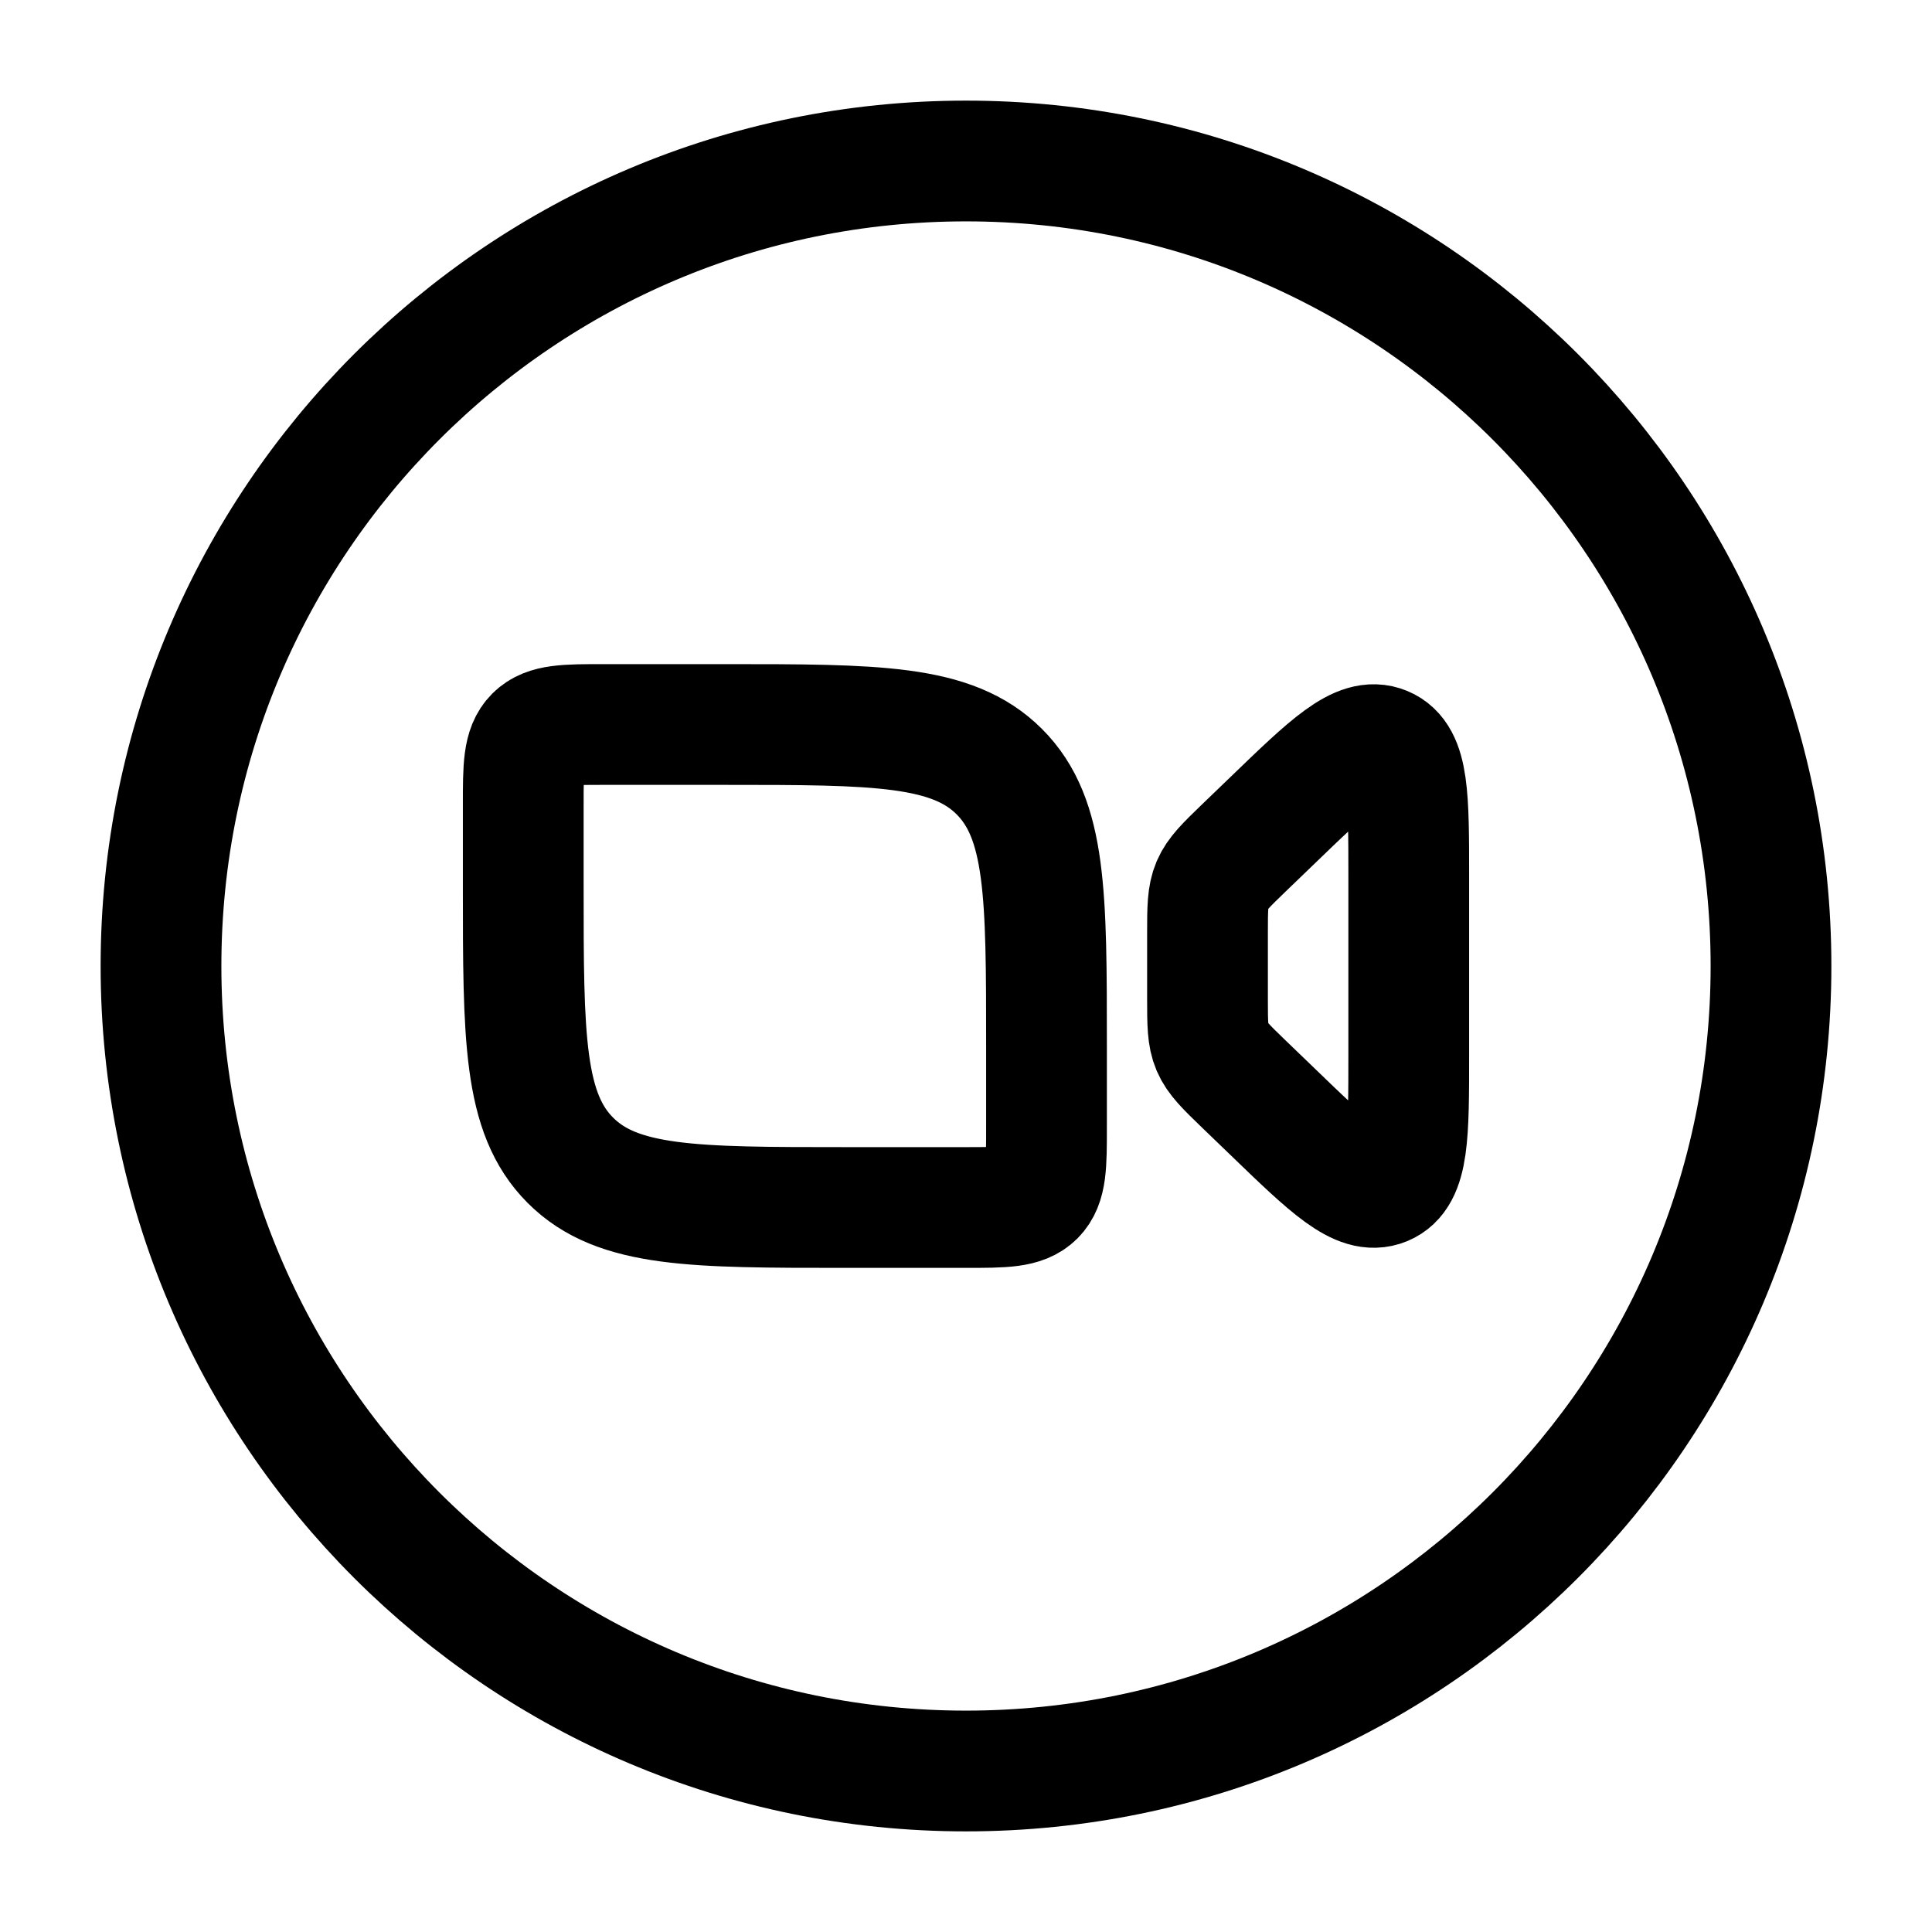 <svg xmlns="http://www.w3.org/2000/svg" width="3em" height="3em" viewBox="0 0 24 24"><g fill="none" stroke="currentColor" stroke-linecap="round" stroke-linejoin="round" stroke-width="1.5" color="currentColor"><path d="M22 12c0 5.523-4.477 10-10 10S2 17.523 2 12S6.477 2 12 2s10 4.477 10 10"/><path d="M6.5 11v-1c0-.471 0-.707.146-.854C6.793 9 7.03 9 7.5 9H9c1.886 0 2.828 0 3.414.586S13 11.114 13 13v1c0 .471 0 .707-.146.854C12.707 15 12.47 15 12 15h-1.5c-1.886 0-2.828 0-3.414-.586S6.5 12.886 6.5 11m8.95-.465l.35-.337c.725-.7 1.087-1.049 1.394-.922s.306.625.306 1.624v2.2c0 .999 0 1.498-.306 1.625c-.307.126-.67-.223-1.394-.923l-.35-.337c-.444-.428-.45-.442-.45-1.053v-.824c0-.61.006-.625.45-1.053"/></g></svg>